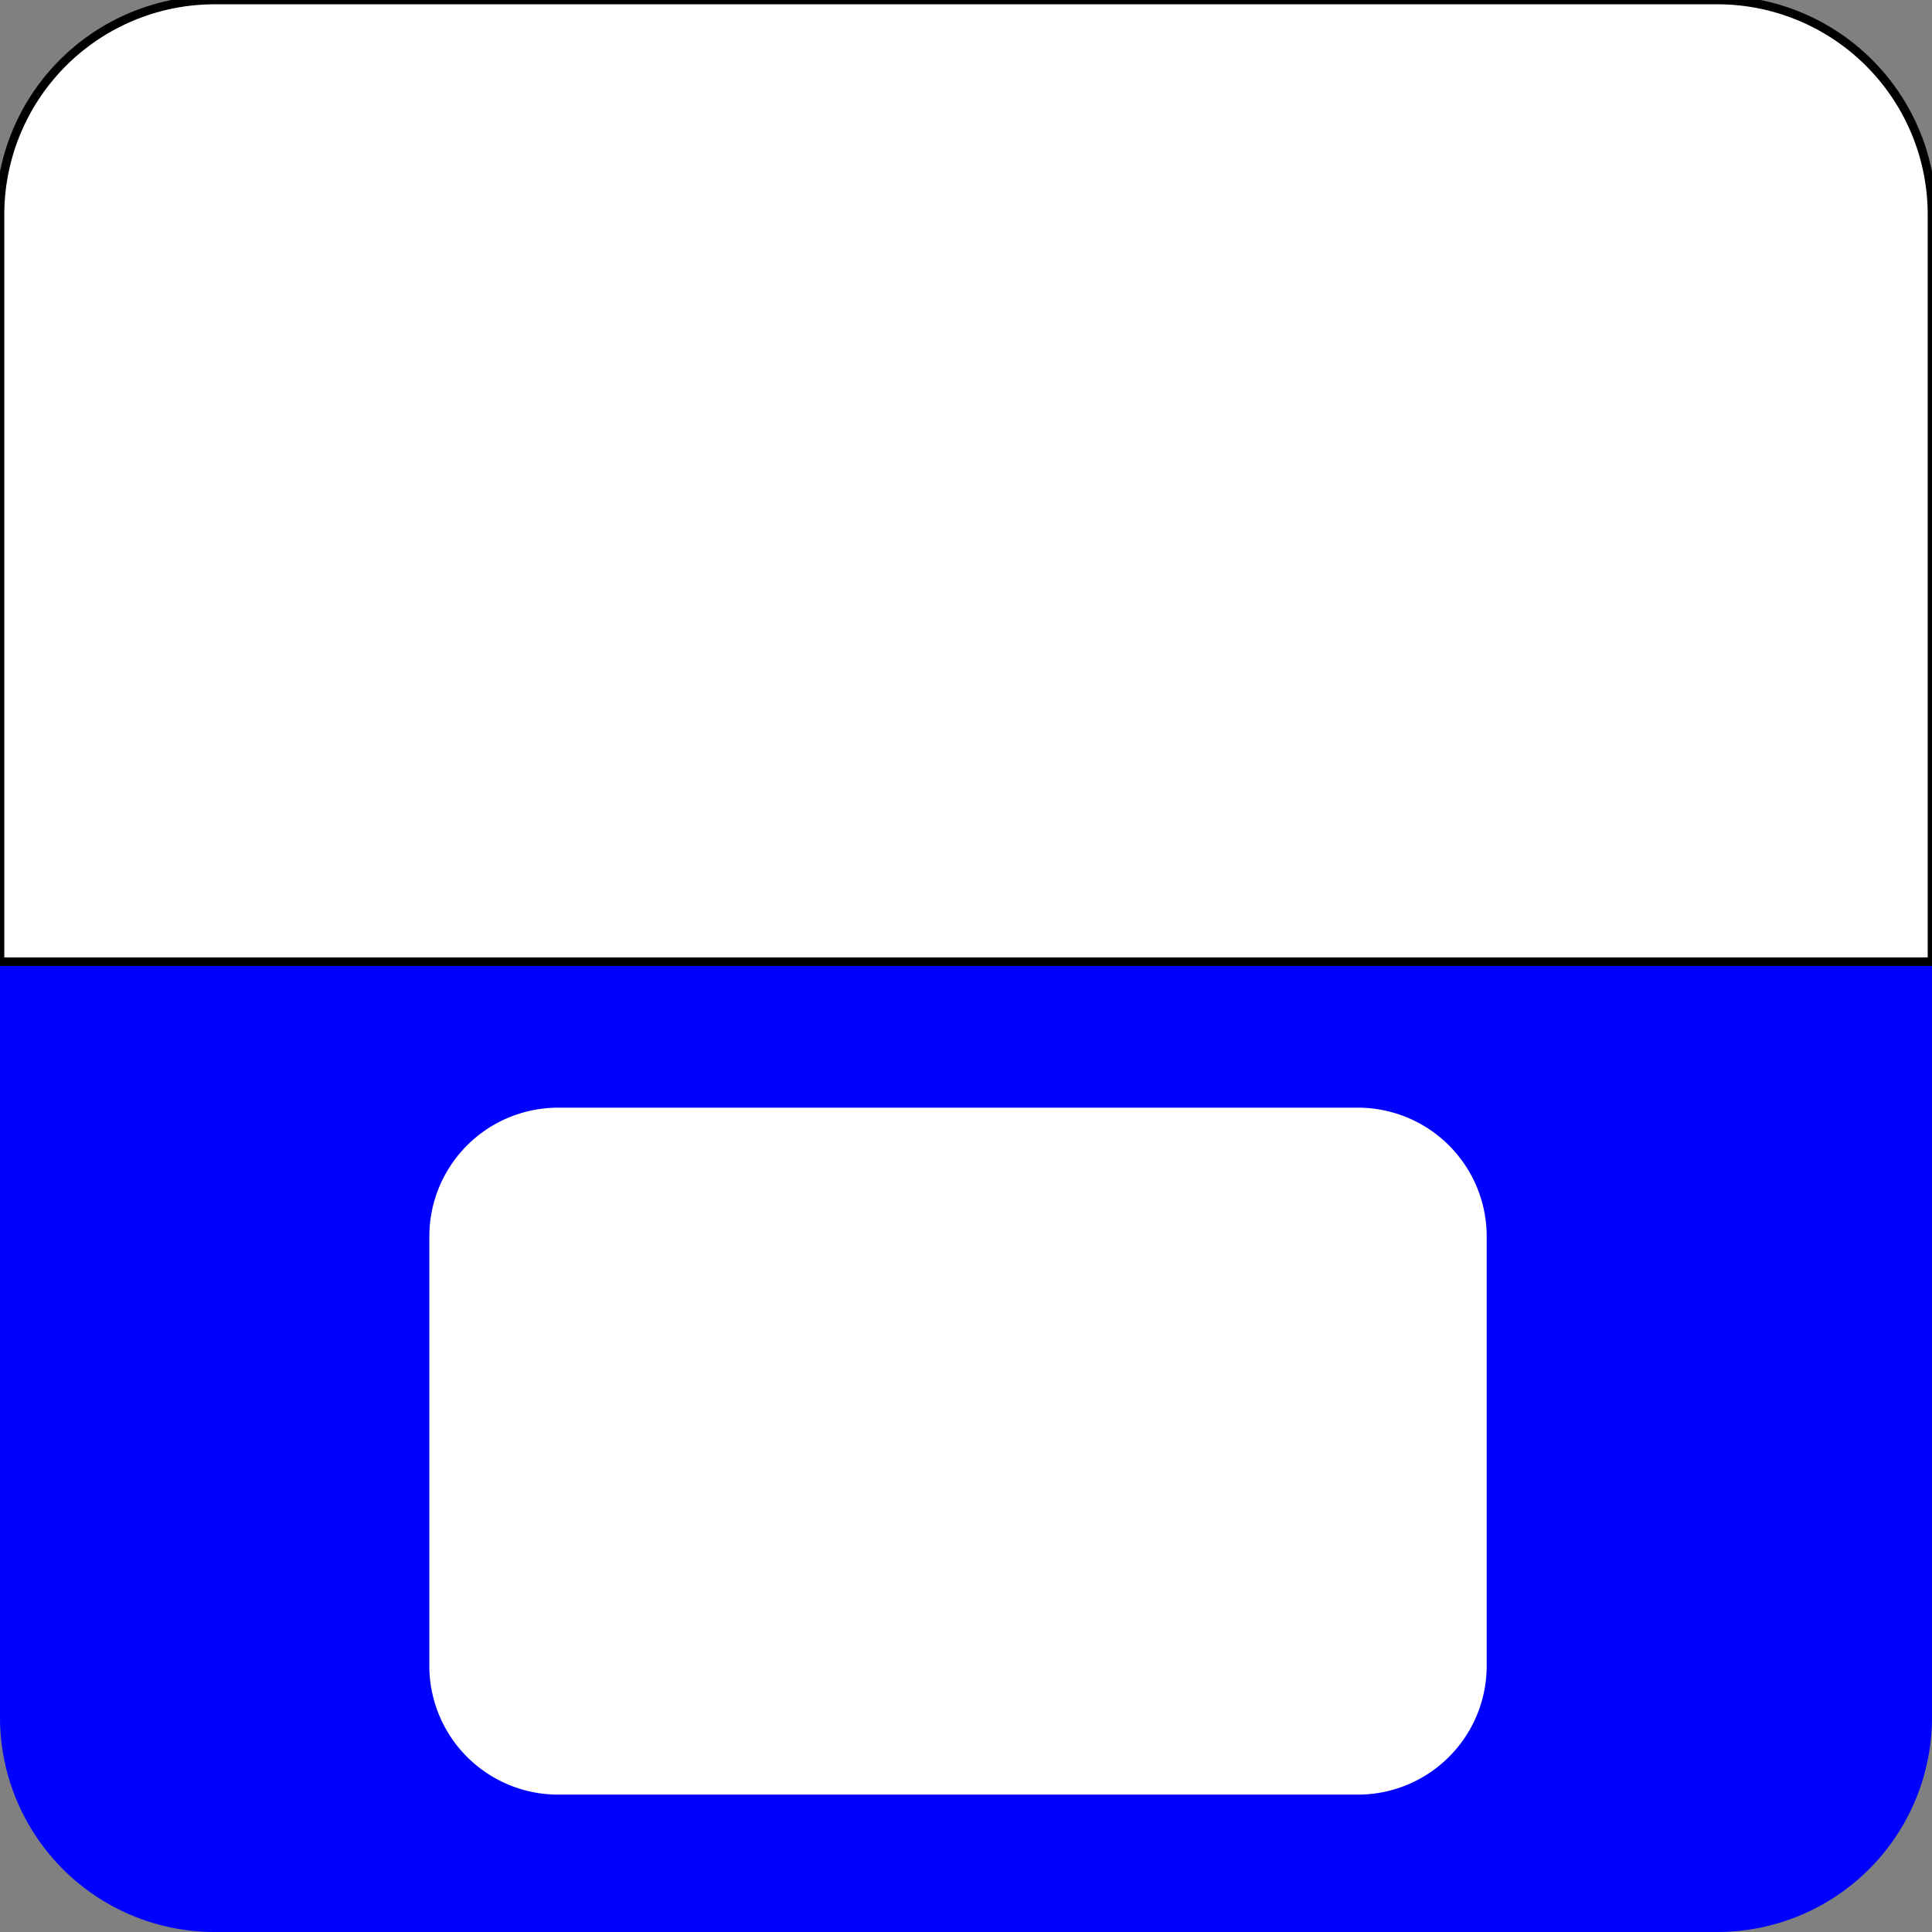<?xml version="1.0" encoding="UTF-8" standalone="no"?>
<svg
   xmlns:dc="http://purl.org/dc/elements/1.1/"
   xmlns:cc="http://creativecommons.org/ns#"
   xmlns:rdf="http://www.w3.org/1999/02/22-rdf-syntax-ns#"
   xmlns:svg="http://www.w3.org/2000/svg"
   xmlns="http://www.w3.org/2000/svg"
   xmlns:sodipodi="http://sodipodi.sourceforge.net/DTD/sodipodi-0.dtd"
   xmlns:inkscape="http://www.inkscape.org/namespaces/inkscape"
   width="225"
   height="225"
   version="1.1"
   id="svg30"
   sodipodi:docname="IR12-metletter-R - kopie.svg"
   inkscape:version="0.92.4 (5da689c313, 2019-01-14)">
  <rect width="100%" height="100%" fill="#808080" stroke="none"/>
  <defs
     id="defs34" />
  <sodipodi:namedview
     pagecolor="#ffffff"
     bordercolor="#666666"
     borderopacity="1"
     objecttolerance="10"
     gridtolerance="10"
     guidetolerance="10"
     inkscape:pageopacity="0"
     inkscape:pageshadow="2"
     inkscape:window-width="1920"
     inkscape:window-height="1017"
     id="namedview32"
     showgrid="false"
     inkscape:zoom="1.0488889"
     inkscape:cx="112.5"
     inkscape:cy="112.5"
     inkscape:window-x="-8"
     inkscape:window-y="-8"
     inkscape:window-maximized="1"
     inkscape:current-layer="g28" />
  <!--Gegenereerd door de SIMaD-toepassing (http://www.dlw.be).-->
  <g
     style="stroke:none;fill-rule:evenodd;"
     transform="matrix(1,0,0,-1,0,225)"
     id="g28">
    <path
       d=" M25 0 L200 0 A25 25 0 0 1 225 25 L225 200 A25 25 0 0 1 200 225 L25 225 A25 25 0 0 1 0 200 L0 25 A25 25 0 0 1 25 0 Z"
       style="fill:rgb(0,0,255);"
       id="path2" />
    <path
       d=" M0 113 L225 113 L225 200 A25 25 0 0 1 200 225 L25 225 A25 25 0 0 1 0 200 Z"
       style="fill:rgb(255,255,255);stroke:rgb(0,0,0);"
       id="path4" />
    <path
       d=" M65 16 L158.14 16 A15 15 0 0 1 173.14 31 L173.14 81 A15 15 0 0 1 158.14 96 L65 96 A15 15 0 0 1 50 81 L50 31 A15 15 0 0 1 65 16 Z"
       style="fill:rgb(255,255,255);"
       id="path20" />
  </g>
</svg>
